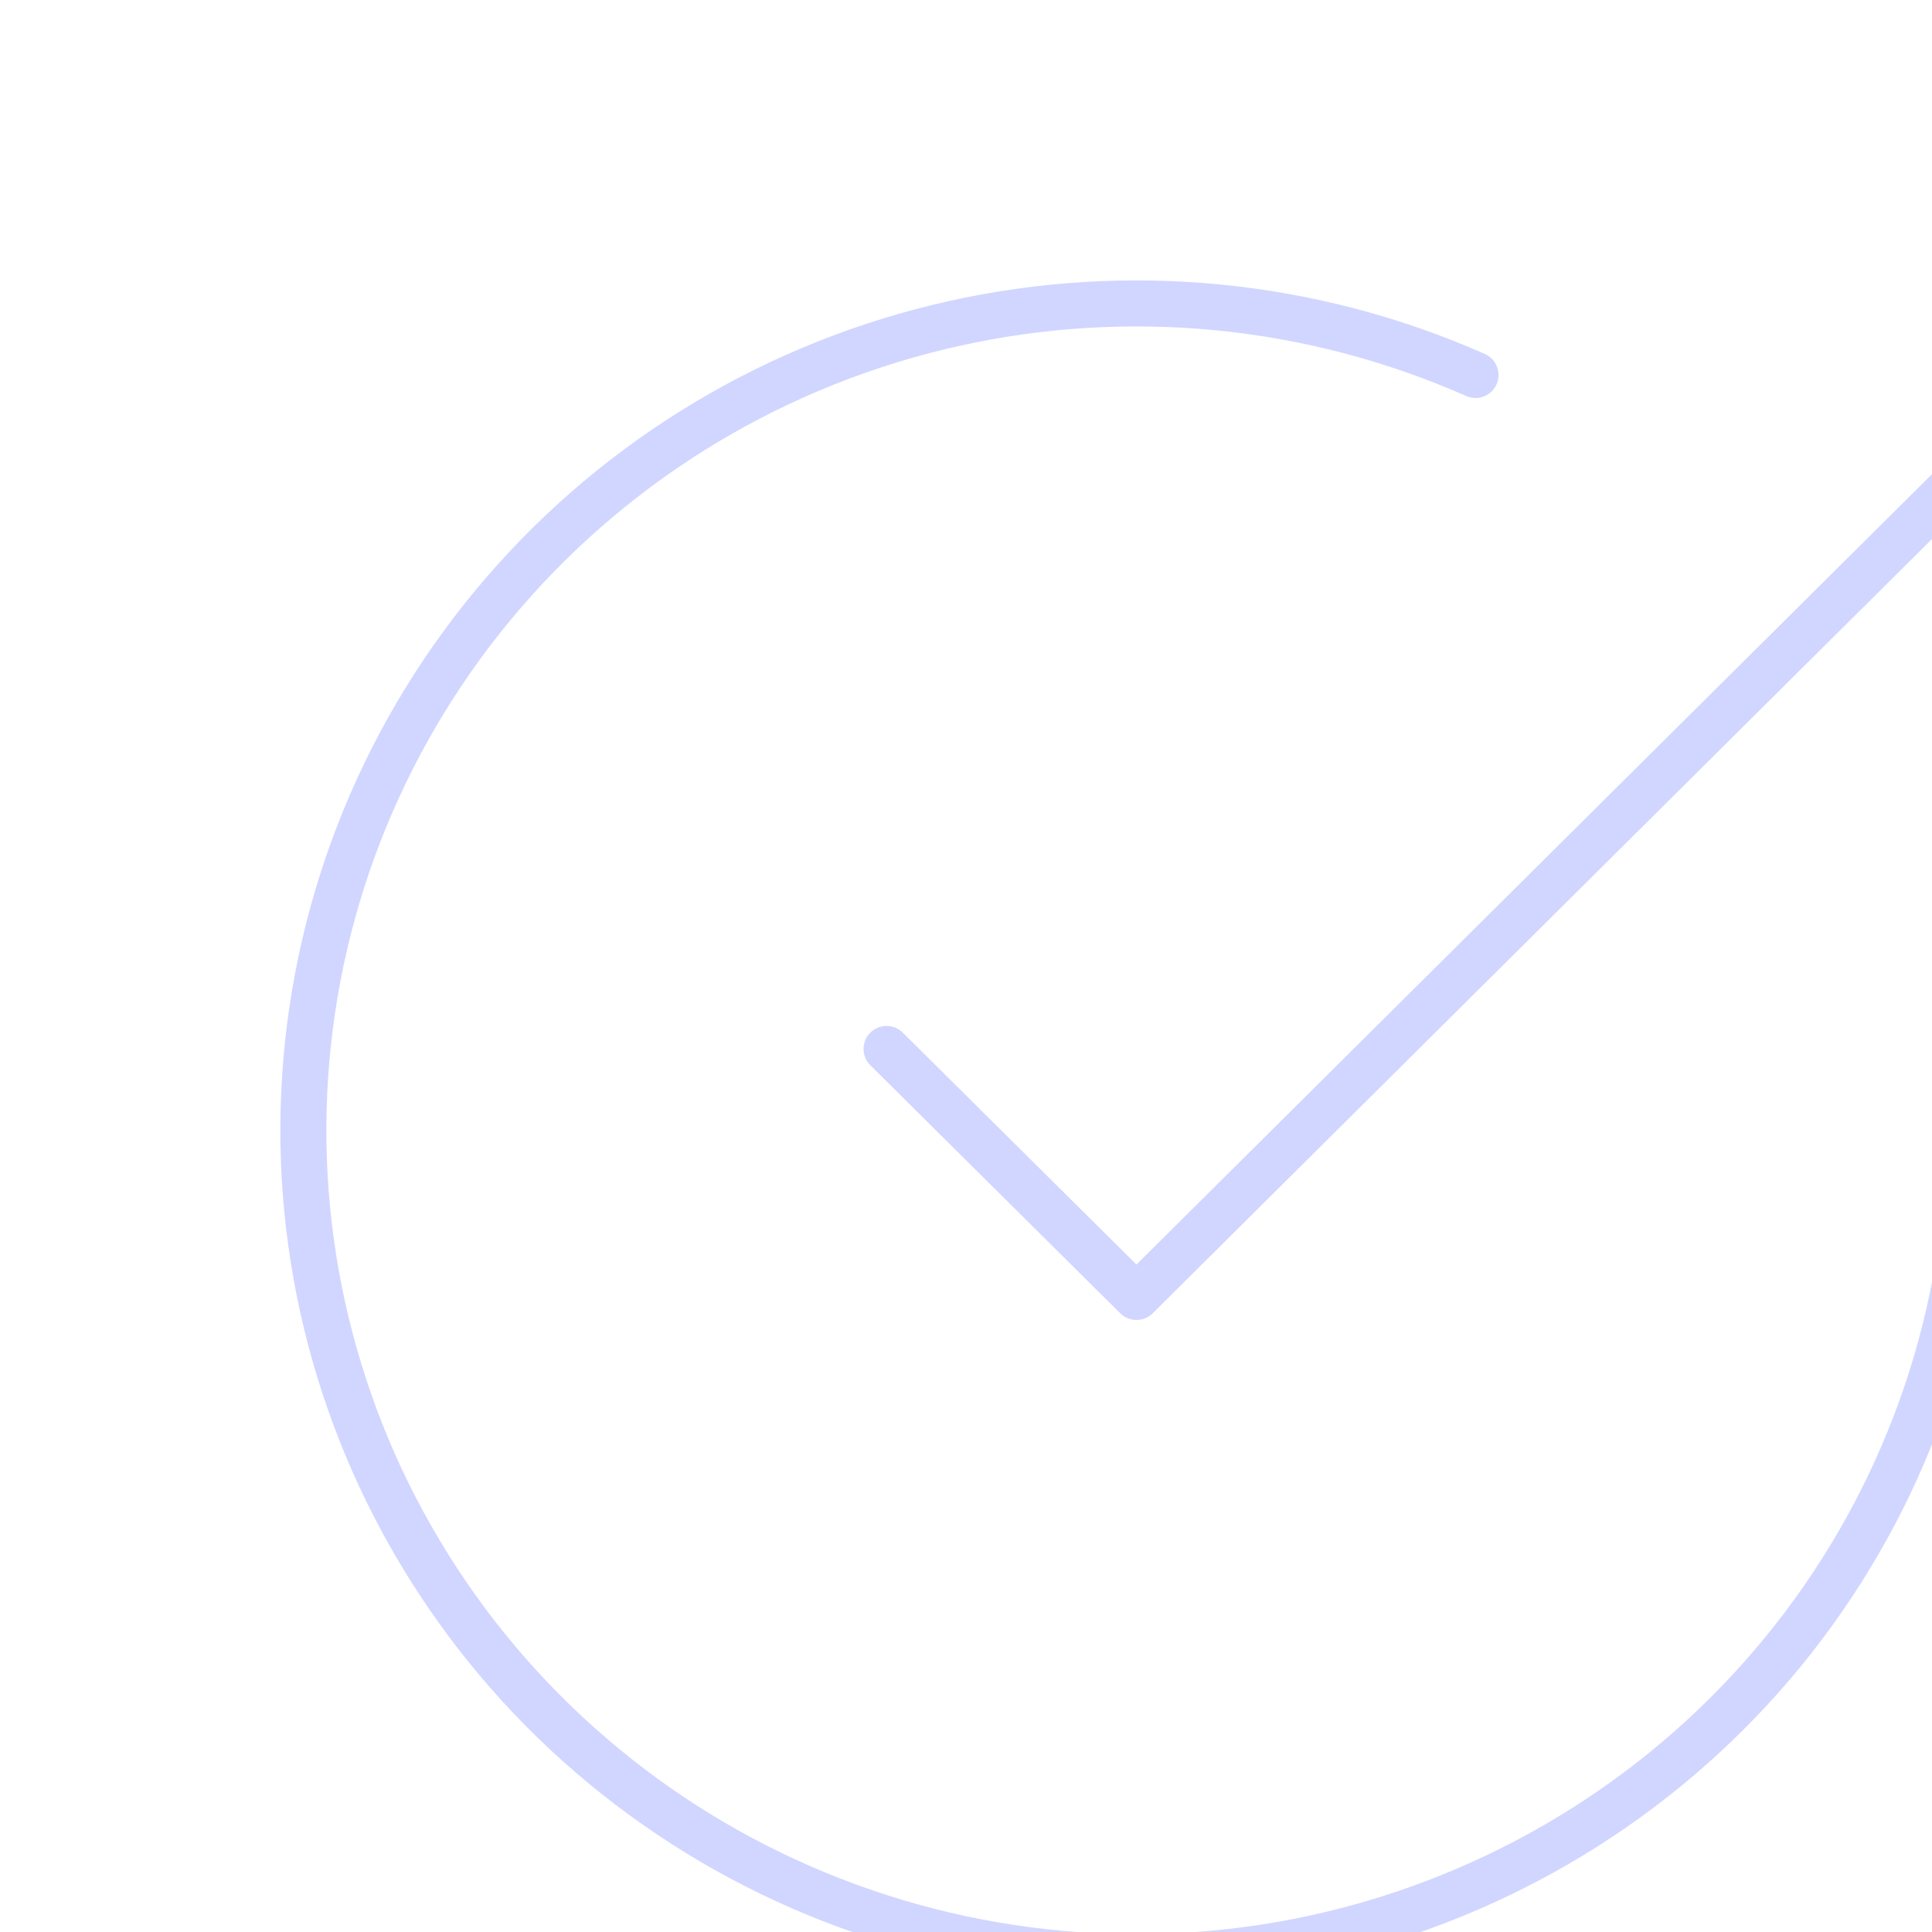 <svg width="42" height="42" viewBox="0 0 42 42" fill="none" xmlns="http://www.w3.org/2000/svg">
<g filter="url(#filter0_iiii_3_3893)">
<path d="M39.222 19.332V20.986C39.22 24.863 37.955 28.634 35.617 31.739C33.279 34.844 29.991 37.115 26.246 38.214C22.501 39.313 18.498 39.181 14.835 37.838C11.171 36.495 8.043 34.012 5.918 30.76C3.792 27.508 2.782 23.661 3.039 19.793C3.296 15.925 4.806 12.243 7.344 9.297C9.881 6.35 13.31 4.296 17.12 3.442C20.929 2.588 24.915 2.979 28.482 4.556M39.222 6.605L21.111 24.599L15.678 19.207" stroke="#D0D6FF" strokeWidth="5.056" stroke-linecap="round" stroke-linejoin="round"/>
</g>
<defs>
<filter id="filter0_iiii_3_3893" x="-1.326" y="0.472" width="46.671" height="42.805" filterUnits="userSpaceOnUse" color-interpolation-filters="sRGB">
<feFlood flood-opacity="0" result="BackgroundImageFix"/>
<feBlend mode="normal" in="SourceGraphic" in2="BackgroundImageFix" result="shape"/>
<feColorMatrix in="SourceAlpha" type="matrix" values="0 0 0 0 0 0 0 0 0 0 0 0 0 0 0 0 0 0 127 0" result="hardAlpha"/>
<feOffset/>
<feGaussianBlur stdDeviation="0.449"/>
<feComposite in2="hardAlpha" operator="arithmetic" k2="-1" k3="1"/>
<feColorMatrix type="matrix" values="0 0 0 0 1 0 0 0 0 1 0 0 0 0 1 0 0 0 0.3 0"/>
<feBlend mode="normal" in2="shape" result="effect1_innerShadow_3_3893"/>
<feColorMatrix in="SourceAlpha" type="matrix" values="0 0 0 0 0 0 0 0 0 0 0 0 0 0 0 0 0 0 127 0" result="hardAlpha"/>
<feOffset dx="-1.798" dy="1.798"/>
<feGaussianBlur stdDeviation="1.798"/>
<feComposite in2="hardAlpha" operator="arithmetic" k2="-1" k3="1"/>
<feColorMatrix type="matrix" values="0 0 0 0 1 0 0 0 0 1 0 0 0 0 1 0 0 0 0.25 0"/>
<feBlend mode="normal" in2="effect1_innerShadow_3_3893" result="effect2_innerShadow_3_3893"/>
<feColorMatrix in="SourceAlpha" type="matrix" values="0 0 0 0 0 0 0 0 0 0 0 0 0 0 0 0 0 0 127 0" result="hardAlpha"/>
<feOffset dx="3.595"/>
<feGaussianBlur stdDeviation="3.595"/>
<feComposite in2="hardAlpha" operator="arithmetic" k2="-1" k3="1"/>
<feColorMatrix type="matrix" values="0 0 0 0 0.221 0 0 0 0 0.221 0 0 0 0 0.221 0 0 0 0.28 0"/>
<feBlend mode="normal" in2="effect2_innerShadow_3_3893" result="effect3_innerShadow_3_3893"/>
<feColorMatrix in="SourceAlpha" type="matrix" values="0 0 0 0 0 0 0 0 0 0 0 0 0 0 0 0 0 0 127 0" result="hardAlpha"/>
<feOffset dx="1.798" dy="1.798"/>
<feGaussianBlur stdDeviation="2.696"/>
<feComposite in2="hardAlpha" operator="arithmetic" k2="-1" k3="1"/>
<feColorMatrix type="matrix" values="0 0 0 0 0.2 0 0 0 0 0.199 0 0 0 0 0.199 0 0 0 0.1 0"/>
<feBlend mode="normal" in2="effect3_innerShadow_3_3893" result="effect4_innerShadow_3_3893"/>
</filter>
</defs>
</svg>

